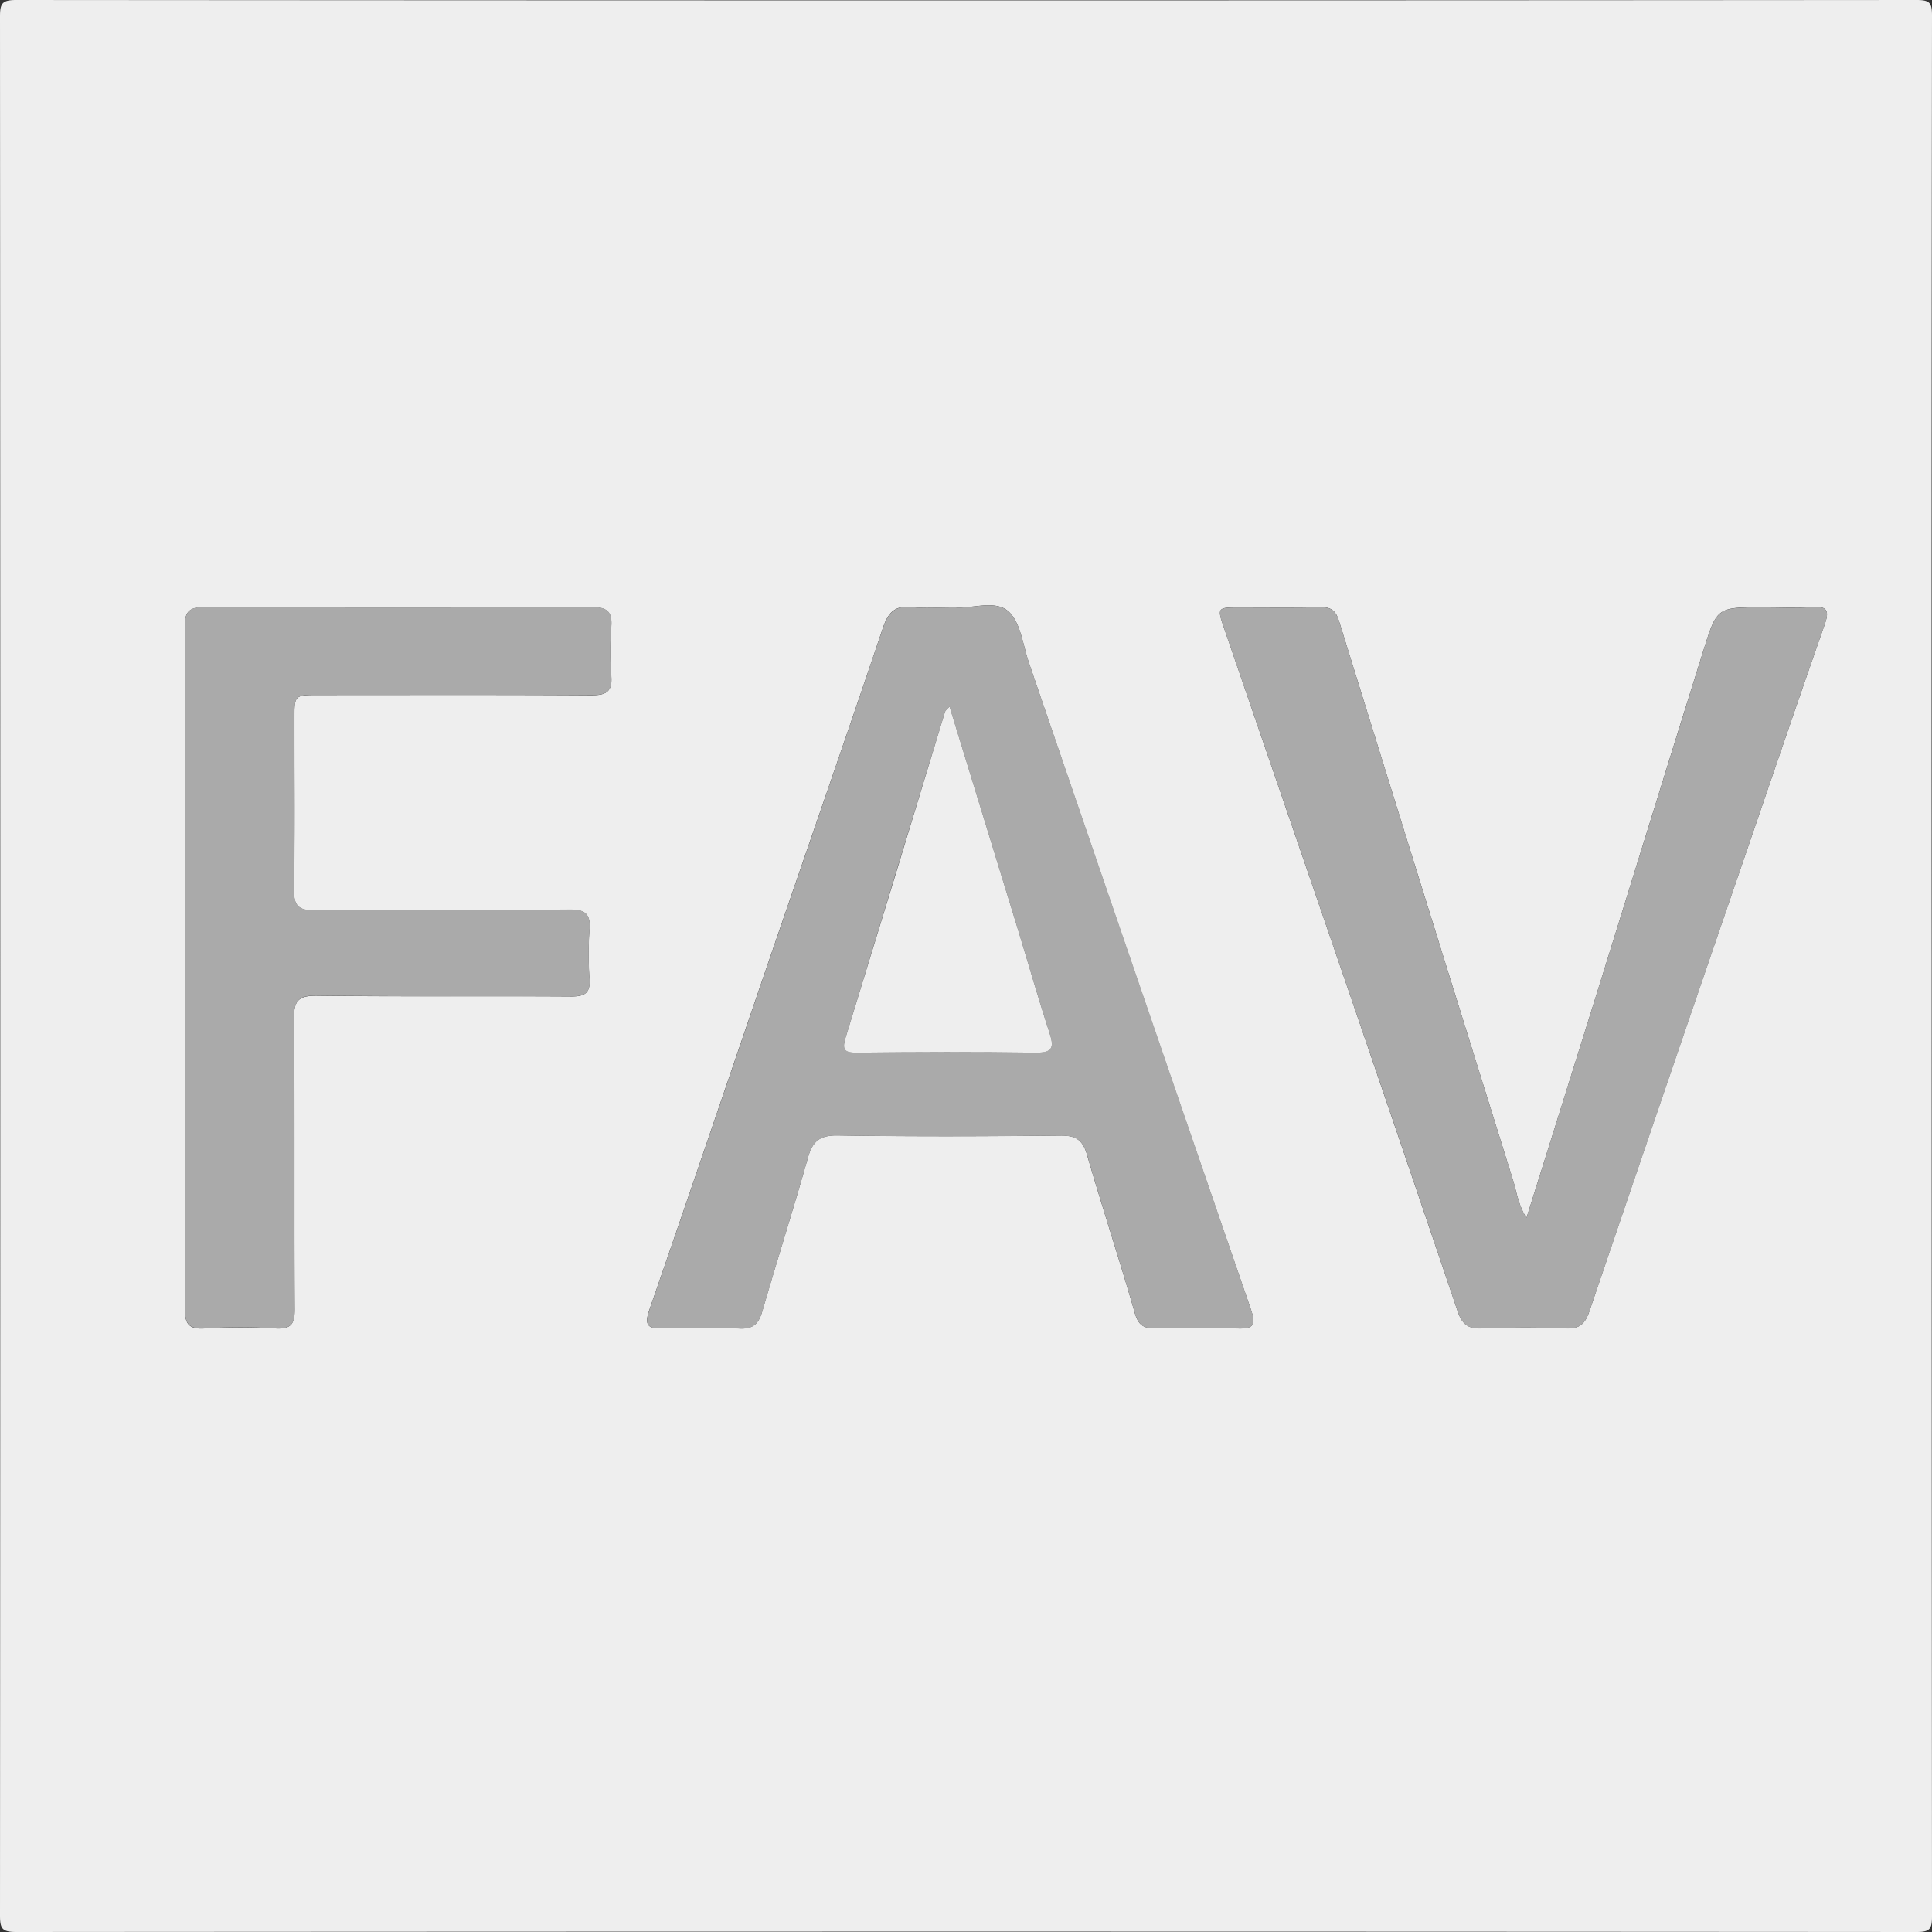 <svg xmlns="http://www.w3.org/2000/svg" viewBox="0 0 1080 1080"><rect x="0" y="0" width="1080" height="1080" fill="#333333" stroke="none"/><defs><style>.cls-1{fill:#eee;}.cls-2{fill:#aaa;}</style></defs><g id="Layer_2" data-name="Layer 2"><g id="Layer_1-2" data-name="Layer 1"><path class="cls-1" d="M1079.82,540q0,265.6.18,531.2c0,6.91-1,8.8-8.47,8.8Q540.28,1079.62,9,1080c-7.93,0-9-2-9-9.31Q.3,540,0,9.34C0,2.13,1,0,9,0Q540.25.41,1071.5,0c7.46,0,8.51,1.8,8.5,8.76Q1079.66,274.39,1079.82,540ZM533.7,339.52c-9.16,0-16.61.67-23.89-.16-9.48-1.09-13.33,2.91-16.27,11.67-20.6,61.14-41.82,122.07-62.73,183.11-22.62,66-44.95,132.13-67.82,198.06-3.25,9.36-.21,10.63,8.07,10.35,14-.47,28.12-.69,42.13.09,8,.44,11-2.83,13-9.89,8.29-28.61,17.37-57,25.44-85.66,2.62-9.3,6.73-12.57,16.78-12.4,41.43.67,82.88.52,124.32.08,8.41-.09,12.44,2.23,14.86,10.58,8.57,29.63,18.26,58.94,26.76,88.59,2,7,5.11,8.75,11.68,8.59,15.09-.35,30.22-.57,45.3.06,9.44.39,11-1.69,7.8-11q-62.32-180.49-124-361.22c-3.4-9.93-4.63-22.72-11.58-28.75C556,335.1,542.69,340.51,533.7,339.52ZM853.3,680.85c-4.66-7.49-5.46-14.57-7.53-21.19q-48.72-156.13-97.2-312.36c-1.72-5.53-4.2-8.05-10.29-7.9-15.09.37-30.21.11-45.31.13-12.59,0-12.67.06-8.6,11.91q34,99,68,198,31.36,91.59,62.37,183.31c2.37,7,5.45,10.15,13.32,9.82,15.78-.65,31.62-.67,47.4,0,8,.34,10.77-2.93,13.14-9.94q43.27-127.54,87.1-254.9c14.67-42.8,29.24-85.64,44.21-128.33,2.74-7.82,1.87-10.73-7.08-10.08s-18.25.15-27.39.15c-25.42,0-25.64-.07-33.08,23.69-19,60.56-37.65,121.21-56.52,181.8C881.87,589.84,867.78,634.63,853.3,680.85ZM103.5,540.44c0,63.59.14,127.17-.17,190.75,0,8.41,1.7,12,10.89,11.43a356.37,356.37,0,0,1,40,0c8.62.46,10.55-2.69,10.5-10.78-.32-54.09.1-108.2-.4-162.29-.09-10,2.34-13,12.7-12.92,47.42.58,94.85.1,142.28.41,7.74.05,10.78-2,10.21-10a185.22,185.22,0,0,1,0-27.37c.7-8.91-2.6-11.26-11.28-11.19-47.43.38-94.86-.1-142.29.41-9.56.1-11.75-2.87-11.6-11.94.53-31.61.2-63.23.21-94.85,0-13.59,0-13.6,13.69-13.6,50.59,0,101.19-.16,151.78.15,8.17.05,12.46-1.37,11.65-10.8a165.77,165.77,0,0,1,0-27.38c.73-9-2.79-11.12-11.35-11.08q-108,.47-216.07,0c-9.07,0-11,3-11,11.42C103.65,414,103.5,477.21,103.5,540.44Z"/><path class="cls-2" d="M533.7,339.52c9,1,22.3-4.42,29.89,2.15,6.95,6,8.18,18.82,11.58,28.75q62,180.61,124,361.22c3.2,9.26,1.64,11.34-7.8,11-15.08-.63-30.21-.41-45.3-.06-6.57.16-9.68-1.62-11.68-8.59-8.5-29.65-18.19-59-26.76-88.59-2.42-8.35-6.45-10.67-14.86-10.58-41.44.44-82.89.59-124.32-.08-10.05-.17-14.16,3.1-16.78,12.4-8.07,28.67-17.15,57-25.44,85.66-2,7.06-5,10.33-13,9.89-14-.78-28.1-.56-42.13-.09-8.28.28-11.32-1-8.07-10.35,22.87-65.93,45.2-132,67.82-198.06,20.91-61,42.13-122,62.73-183.11,2.94-8.76,6.79-12.76,16.27-11.67C517.09,340.19,524.54,339.52,533.7,339.52ZM530.8,395c-1.64,1.83-2.33,2.26-2.52,2.85q-27.76,91.07-55.57,182.11c-2,6.5-1,8.51,6.19,8.44,33.38-.31,66.76-.42,100.14,0,9.86.13,10.16-3.37,7.57-11.29-6.12-18.65-11.46-37.56-17.21-56.33C556.69,479.24,543.92,437.7,530.8,395Z"/><path class="cls-2" d="M853.3,680.85c14.48-46.22,28.57-91,42.54-135.84,18.87-60.59,37.57-121.24,56.52-181.8,7.44-23.76,7.66-23.69,33.08-23.69,9.14,0,18.31.52,27.39-.15s9.82,2.26,7.08,10.08c-15,42.69-29.54,85.53-44.21,128.33q-43.65,127.43-87.1,254.9c-2.37,7-5.18,10.28-13.14,9.94-15.78-.68-31.62-.66-47.4,0-7.87.33-10.95-2.79-13.32-9.82Q783.86,641,752.37,549.48q-33.9-99-68-198c-4.07-11.85-4-11.9,8.6-11.91,15.1,0,30.22.24,45.31-.13,6.09-.15,8.57,2.37,10.29,7.9Q797,503.54,845.77,659.66C847.84,666.28,848.64,673.36,853.3,680.85Z"/><path class="cls-2" d="M103.5,540.44c0-63.23.15-126.47-.18-189.7,0-8.46,1.89-11.46,11-11.42q108,.54,216.07,0c8.56,0,12.08,2,11.35,11.08a165.77,165.77,0,0,0,0,27.38c.81,9.43-3.48,10.85-11.65,10.8-50.59-.31-101.19-.16-151.78-.15-13.68,0-13.69,0-13.69,13.6,0,31.62.32,63.24-.21,94.85-.15,9.07,2,12,11.6,11.94,47.43-.51,94.86,0,142.29-.41,8.68-.07,12,2.28,11.28,11.19a185.22,185.22,0,0,0,0,27.37c.57,8.06-2.47,10.08-10.21,10-47.43-.31-94.86.17-142.28-.41-10.36-.13-12.79,2.88-12.7,12.92.5,54.09.08,108.2.4,162.29.05,8.09-1.88,11.24-10.5,10.78a356.37,356.37,0,0,0-40,0c-9.19.53-10.94-3-10.89-11.43C103.64,667.61,103.5,604,103.5,540.44Z"/><path class="cls-1" d="M530.8,395c13.12,42.73,25.89,84.27,38.6,125.82,5.75,18.77,11.09,37.68,17.21,56.33,2.59,7.92,2.29,11.42-7.57,11.29-33.38-.46-66.76-.35-100.14,0-7.2.07-8.18-1.94-6.19-8.44q28-91,55.57-182.11C528.47,397.23,529.16,396.8,530.8,395Z"/></g></g></svg>